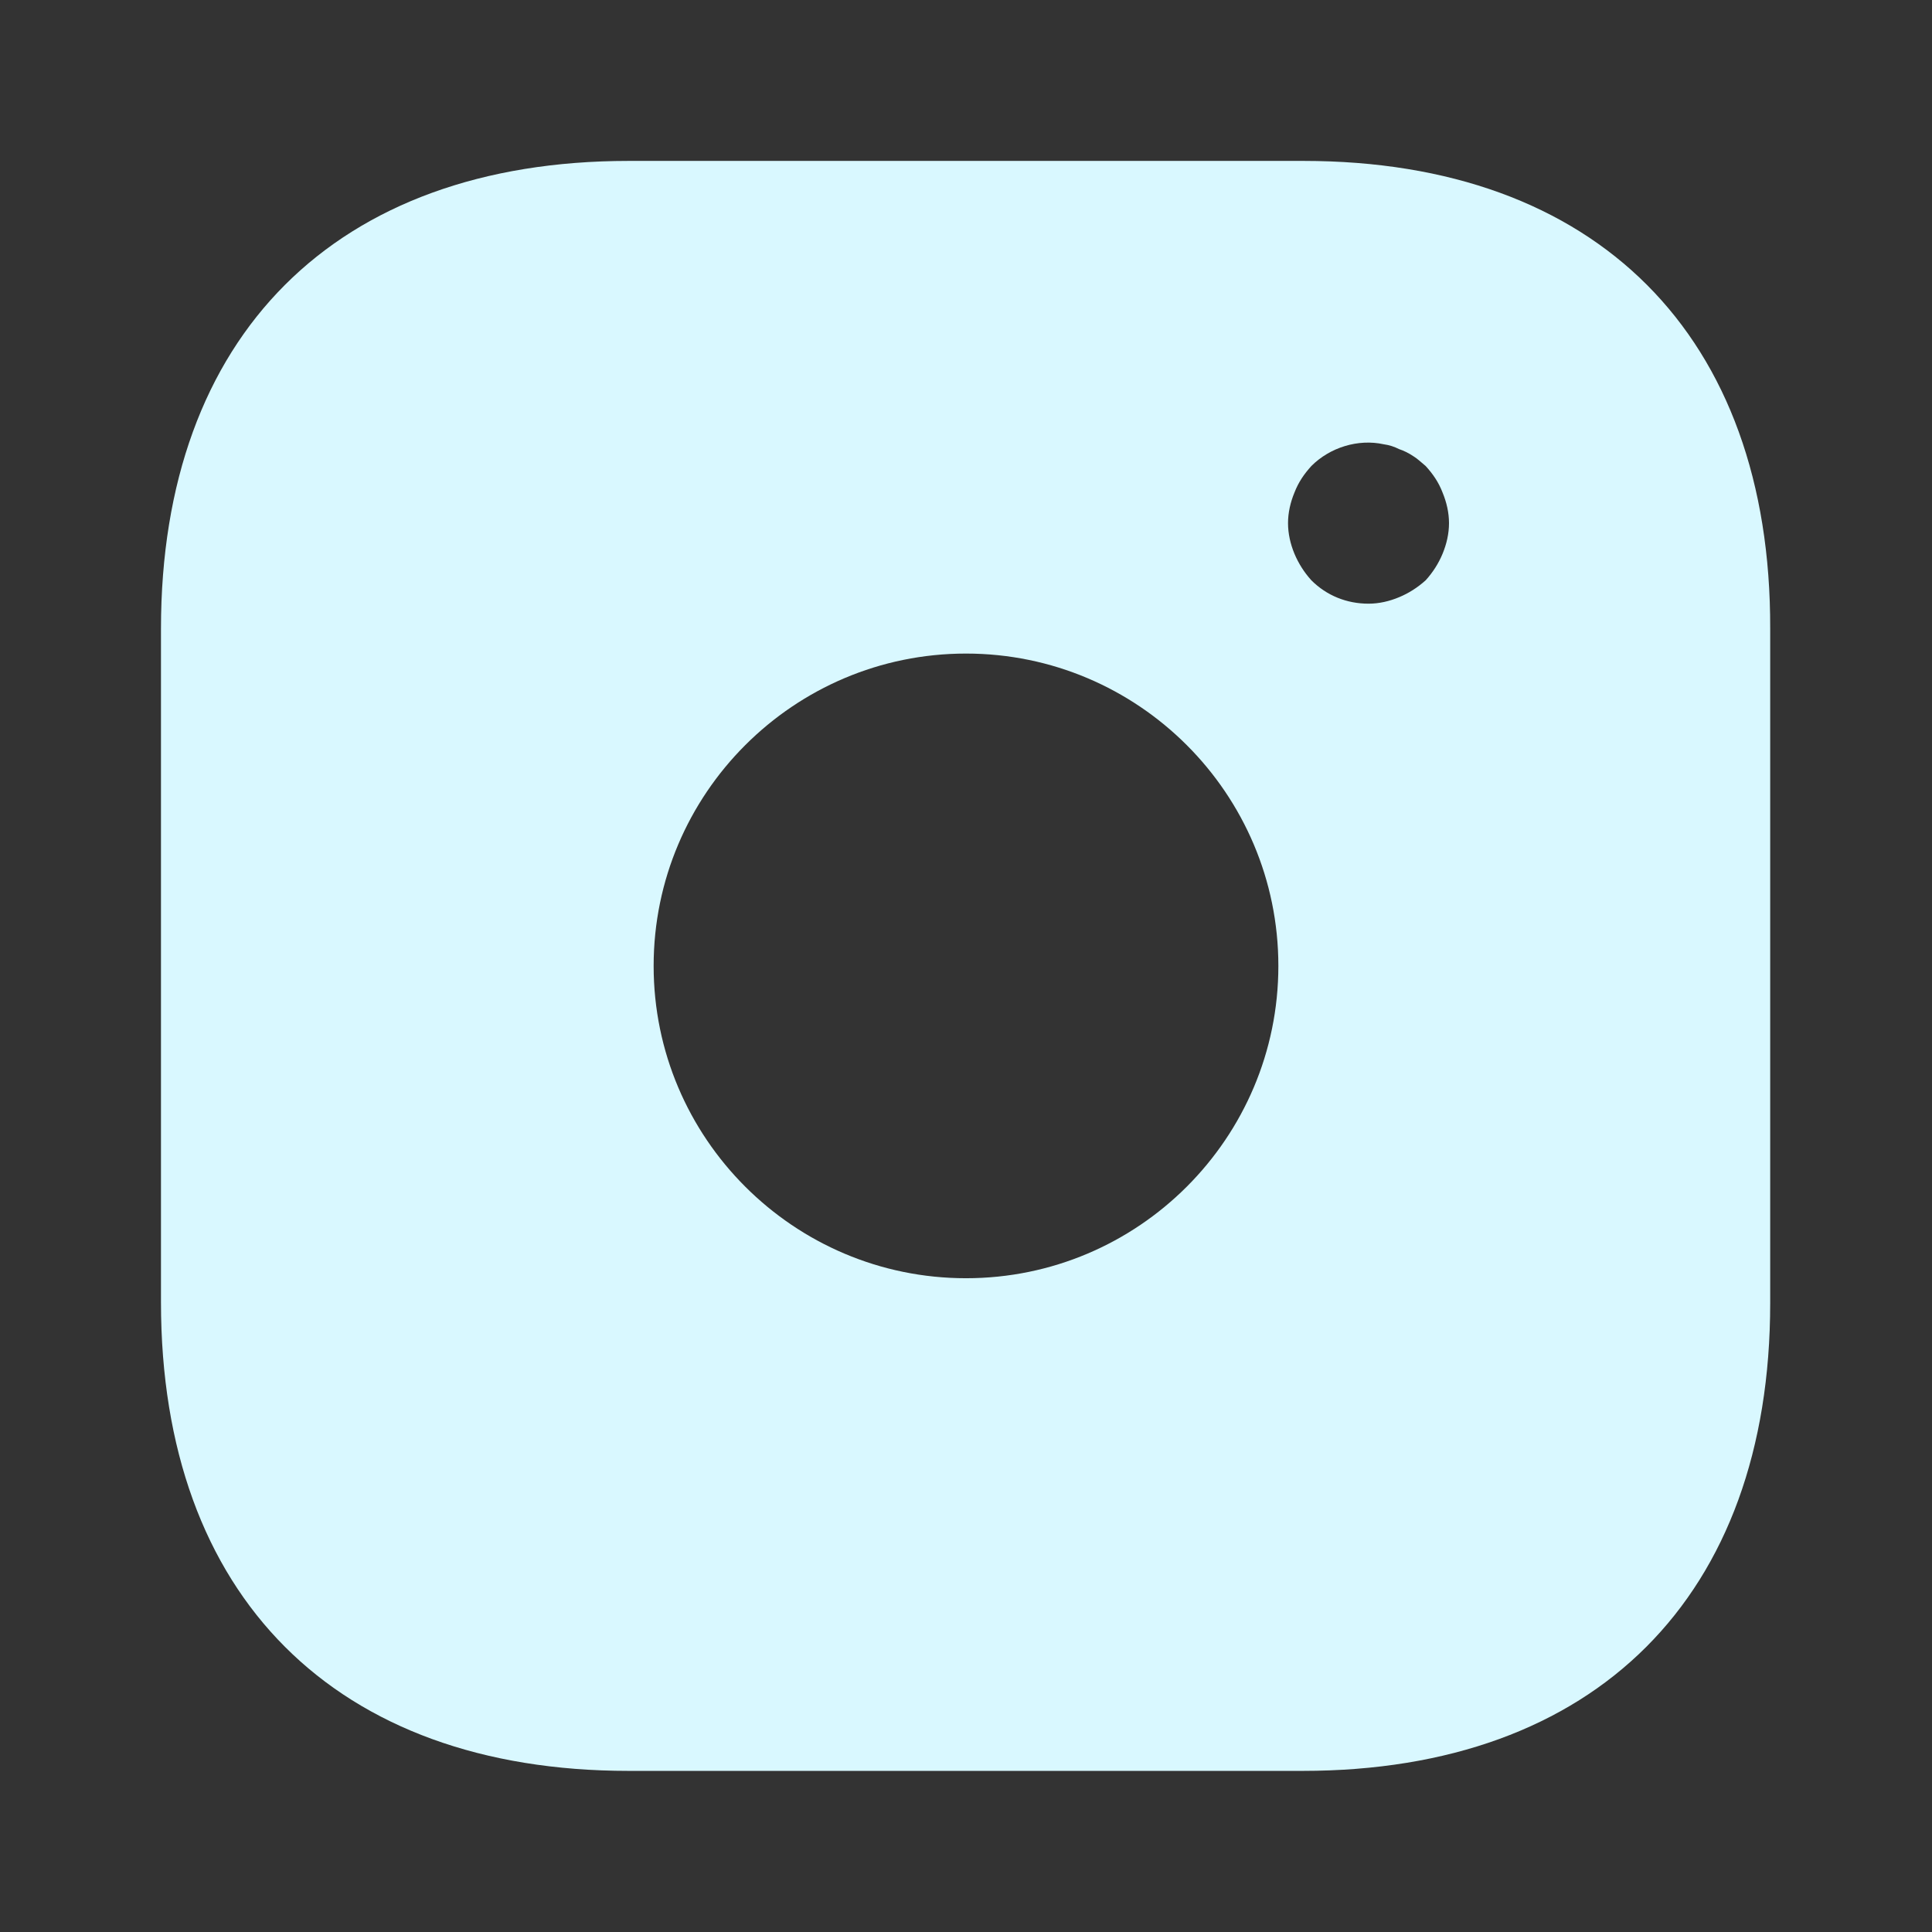 <svg width="28" height="28" viewBox="0 0 28 28" fill="none" xmlns="http://www.w3.org/2000/svg">
<rect x="0" y="0" width="28" height="28" fill="#333333" stroke="none"/>
<path d="M18.889 2.332H9.112C4.865 2.332 2.333 4.864 2.333 9.11V18.875C2.333 23.134 4.865 25.665 9.112 25.665H18.877C23.123 25.665 25.655 23.134 25.655 18.887V9.11C25.667 4.864 23.135 2.332 18.889 2.332ZM14 18.525C11.504 18.525 9.473 16.495 9.473 13.999C9.473 11.502 11.504 9.472 14 9.472C16.497 9.472 18.527 11.502 18.527 13.999C18.527 16.495 16.497 18.525 14 18.525ZM20.907 8.025C20.849 8.165 20.767 8.294 20.662 8.41C20.545 8.515 20.417 8.597 20.277 8.655C20.137 8.714 19.985 8.749 19.834 8.749C19.518 8.749 19.227 8.632 19.005 8.41C18.9 8.294 18.819 8.165 18.76 8.025C18.702 7.885 18.667 7.734 18.667 7.582C18.667 7.43 18.702 7.279 18.76 7.139C18.819 6.987 18.9 6.87 19.005 6.754C19.273 6.485 19.682 6.357 20.055 6.439C20.137 6.45 20.207 6.474 20.277 6.509C20.347 6.532 20.417 6.567 20.487 6.614C20.545 6.649 20.604 6.707 20.662 6.754C20.767 6.87 20.849 6.987 20.907 7.139C20.965 7.279 21 7.43 21 7.582C21 7.734 20.965 7.885 20.907 8.025Z" fill="#D9F8FF"/>
</svg>
